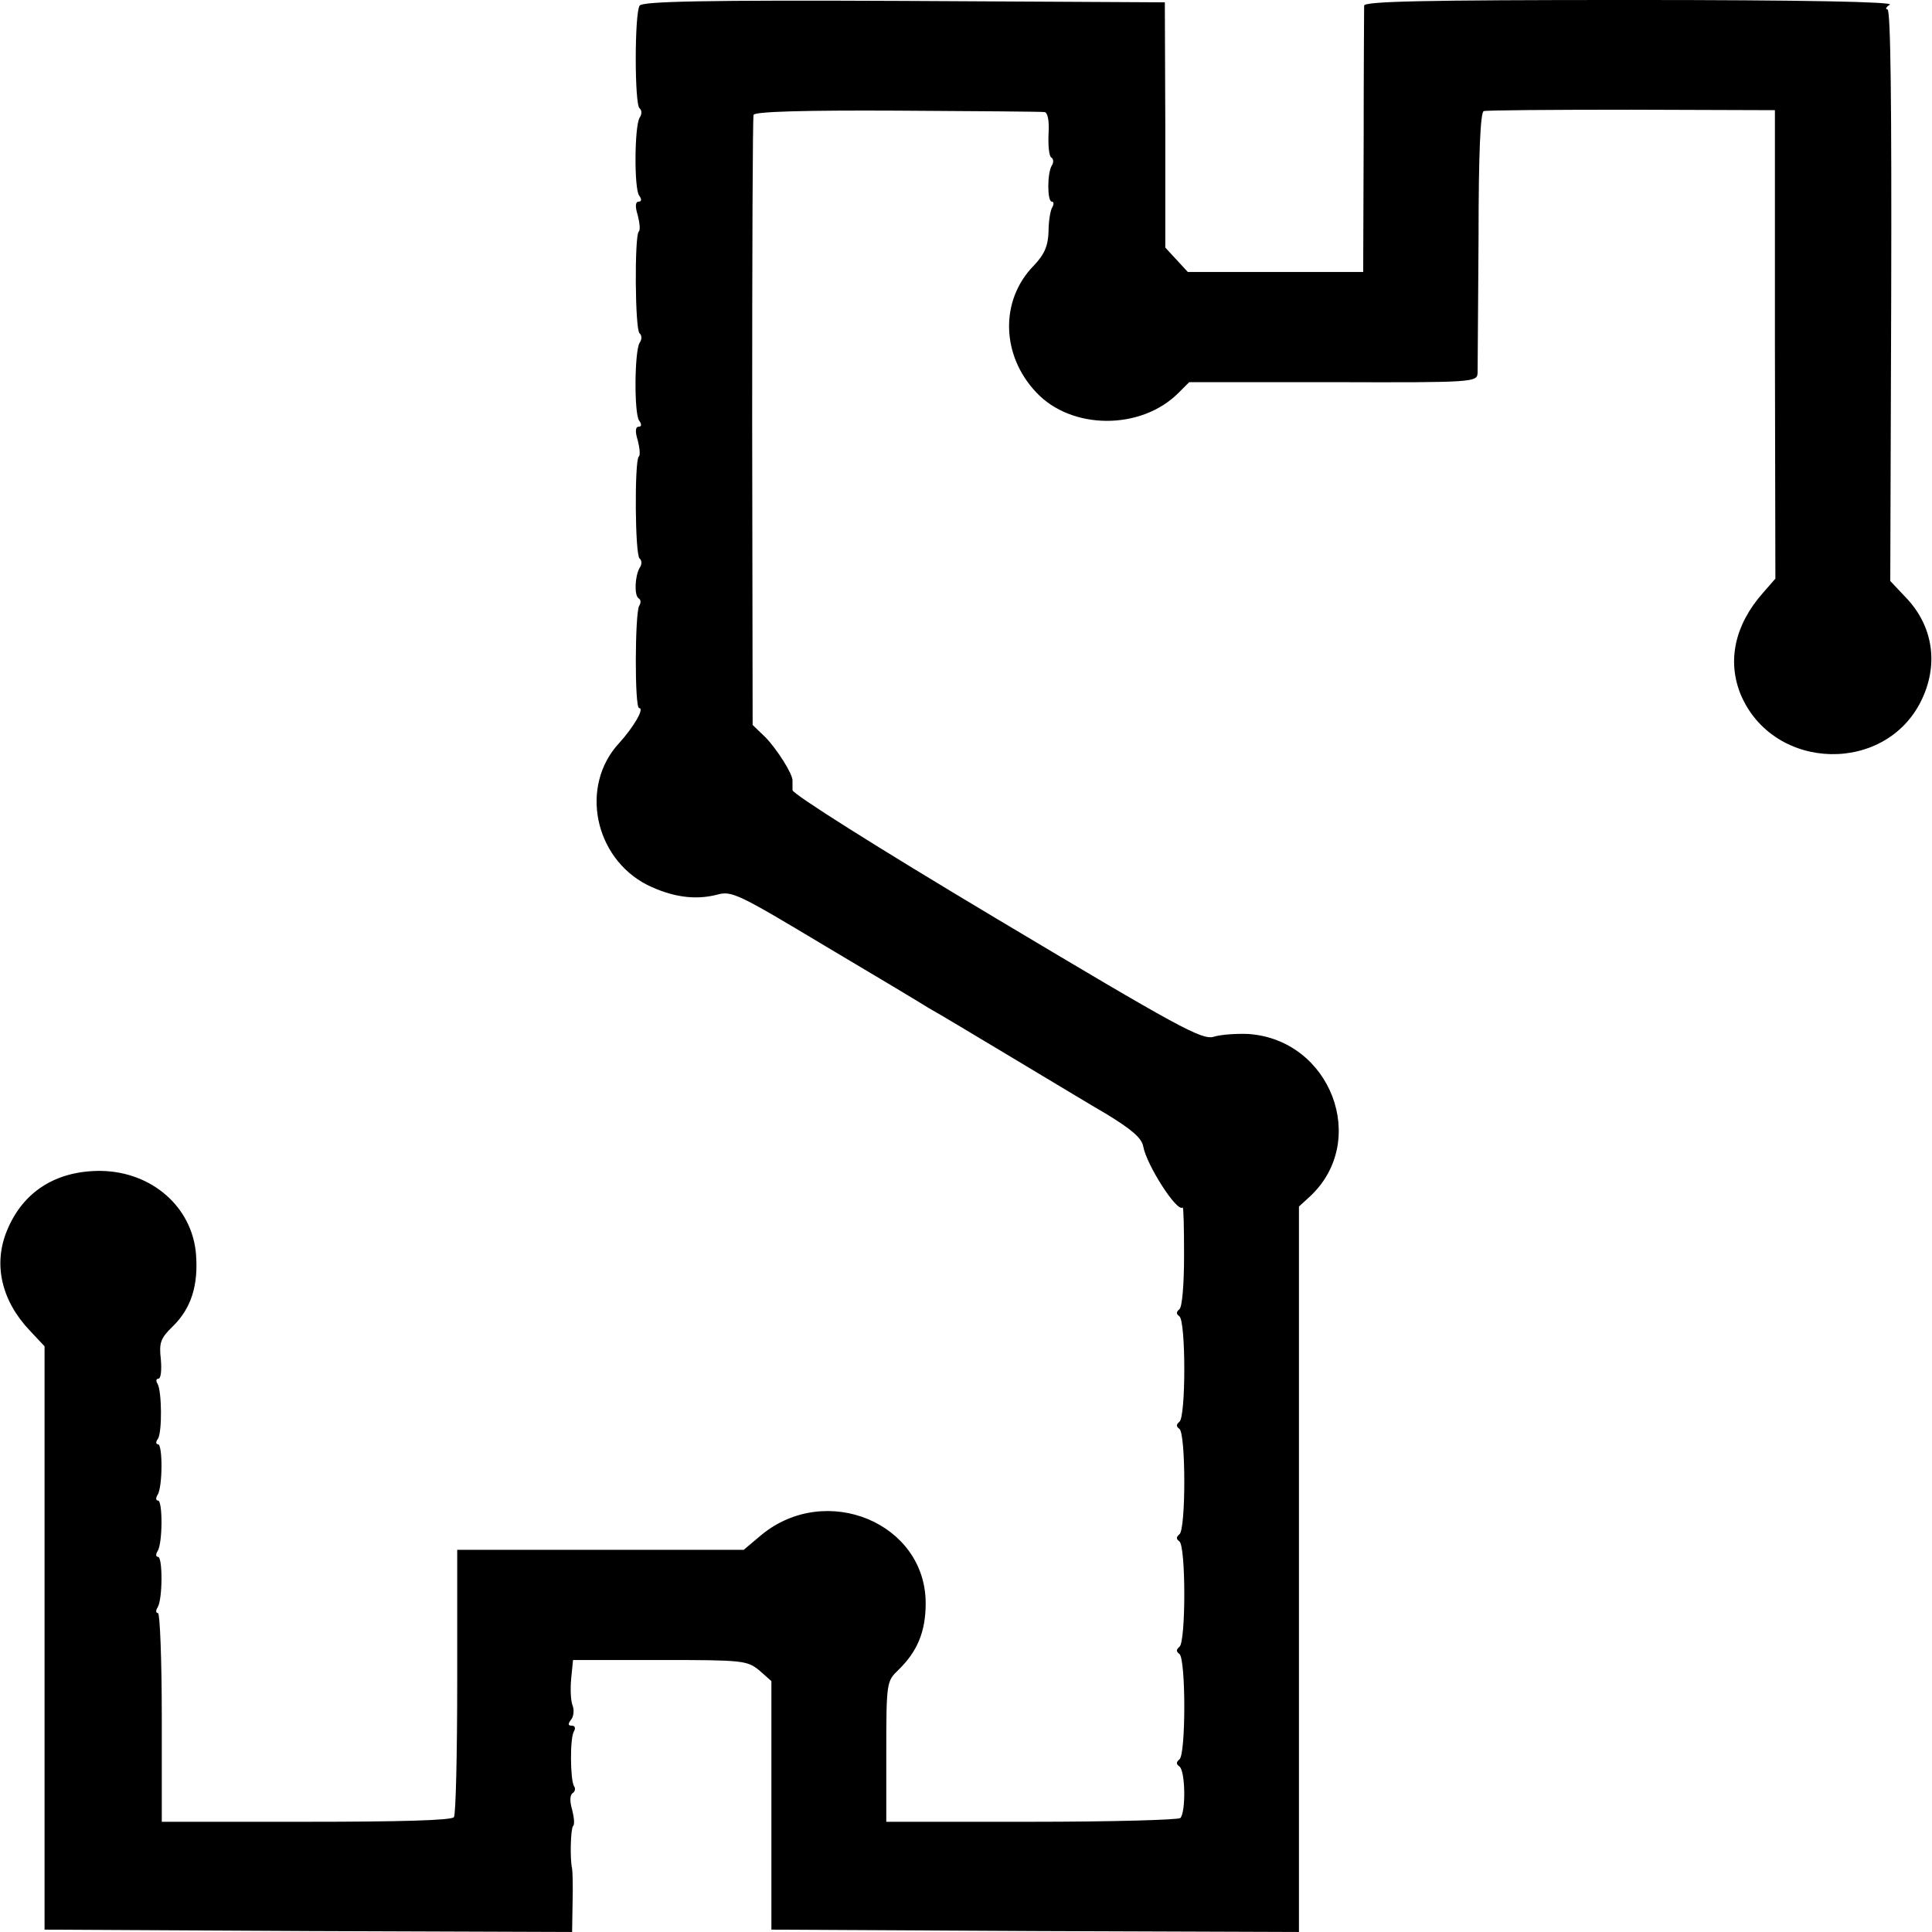 <?xml version="1.0" standalone="no"?>
<!DOCTYPE svg PUBLIC "-//W3C//DTD SVG 20010904//EN"
 "http://www.w3.org/TR/2001/REC-SVG-20010904/DTD/svg10.dtd">
<svg version="1.0" xmlns="http://www.w3.org/2000/svg"
 width="412pt" height="412pt" viewBox="0 0 412 412"
 preserveAspectRatio="xMidYMid meet">
<g transform="translate(0,412) scale(0.1,-0.1)"
fill="#000000" stroke="none">
<path d="M1364 4108 c-11 -17 -11 -212 0 -219 5 -4 5 -13 0 -20 -11 -18 -12
-151 -1 -166 6 -8 5 -13 -1 -13 -7 0 -8 -10 -2 -29 4 -16 6 -32 2 -35 -9 -10
-8 -210 2 -217 5 -4 5 -13 0 -20 -11 -18 -12 -151 -1 -166 6 -8 5 -13 -1 -13
-7 0 -8 -10 -2 -29 4 -16 6 -32 2 -35 -9 -10 -8 -210 2 -217 5 -4 5 -13 0 -20
-10 -17 -12 -59 -2 -65 5 -3 5 -10 1 -16 -9 -16 -10 -218 0 -218 12 0 -12 -41
-43 -75 -84 -91 -53 -244 60 -302 53 -26 102 -33 149 -21 31 9 45 2 230 -109
108 -64 208 -124 222 -133 15 -8 100 -59 190 -113 90 -54 173 -104 184 -110
58 -35 80 -54 83 -72 7 -39 72 -141 84 -130 2 2 3 -44 3 -103 0 -61 -4 -110
-10 -114 -7 -6 -7 -10 0 -15 14 -10 14 -216 0 -225 -7 -6 -7 -10 0 -15 14 -10
14 -216 0 -225 -7 -6 -7 -10 0 -15 14 -10 14 -216 0 -225 -7 -6 -7 -10 0 -15
14 -10 14 -216 0 -225 -7 -6 -7 -10 0 -15 13 -9 14 -98 2 -110 -5 -4 -148 -8
-318 -8 l-309 0 0 150 c0 148 1 150 26 174 40 39 58 81 58 142 0 171 -212 259
-350 146 l-38 -32 -306 0 -305 0 0 -280 c0 -154 -3 -285 -7 -290 -4 -7 -116
-10 -315 -10 l-308 0 0 223 c0 122 -4 222 -8 222 -5 0 -5 6 -1 12 11 17 11
108 1 108 -5 0 -5 6 -1 12 11 17 11 108 1 108 -5 0 -5 6 -1 12 11 17 11 108 1
108 -5 0 -5 6 0 12 9 16 8 101 -1 117 -4 6 -3 11 2 11 5 0 7 18 5 41 -4 35 -1
45 25 70 40 39 55 88 50 154 -8 101 -94 176 -202 178 -96 1 -167 -44 -201
-127 -30 -72 -12 -150 49 -214 l31 -33 0 -622 0 -622 563 -3 562 -2 1 62 c1
35 0 68 -1 73 -5 22 -3 85 2 91 4 3 2 19 -2 35 -5 17 -5 31 1 35 5 3 7 10 3
15 -8 14 -9 103 0 117 4 7 2 12 -5 12 -8 0 -8 4 -1 13 5 6 7 20 3 30 -4 10 -5
35 -3 57 l4 40 185 0 c177 0 186 -1 212 -22 l26 -23 0 -265 0 -265 563 -3 562
-2 0 773 0 774 24 22 c126 118 44 334 -132 346 -25 1 -58 -1 -74 -6 -25 -7
-73 19 -463 252 -258 154 -435 266 -435 274 0 8 0 17 0 20 1 14 -33 67 -57 92
l-28 27 -1 645 c0 356 1 651 3 656 2 7 108 10 306 9 166 -1 307 -2 314 -3 7 0
11 -18 9 -47 -1 -25 1 -47 6 -50 5 -3 5 -11 1 -17 -10 -16 -10 -77 0 -77 4 0
5 -5 1 -12 -4 -6 -8 -30 -8 -52 -1 -31 -9 -49 -32 -73 -72 -74 -69 -191 6
-270 75 -80 223 -81 303 -1 l23 23 307 0 c302 -1 307 0 308 20 0 11 1 140 2
287 0 181 4 268 11 271 6 2 148 3 316 3 l305 -1 0 -500 1 -499 -27 -31 c-60
-68 -76 -145 -47 -216 70 -166 314 -171 388 -7 34 75 21 154 -35 213 l-34 36
2 610 c1 400 -1 609 -8 609 -5 0 -3 5 5 10 10 6 -182 10 -552 10 -447 0 -568
-3 -569 -12 0 -7 -1 -138 -1 -290 l-1 -278 -187 0 -187 0 -24 26 -24 26 0 261
-1 262 -556 3 c-426 2 -558 -1 -564 -10z"/>
</g>
</svg>
